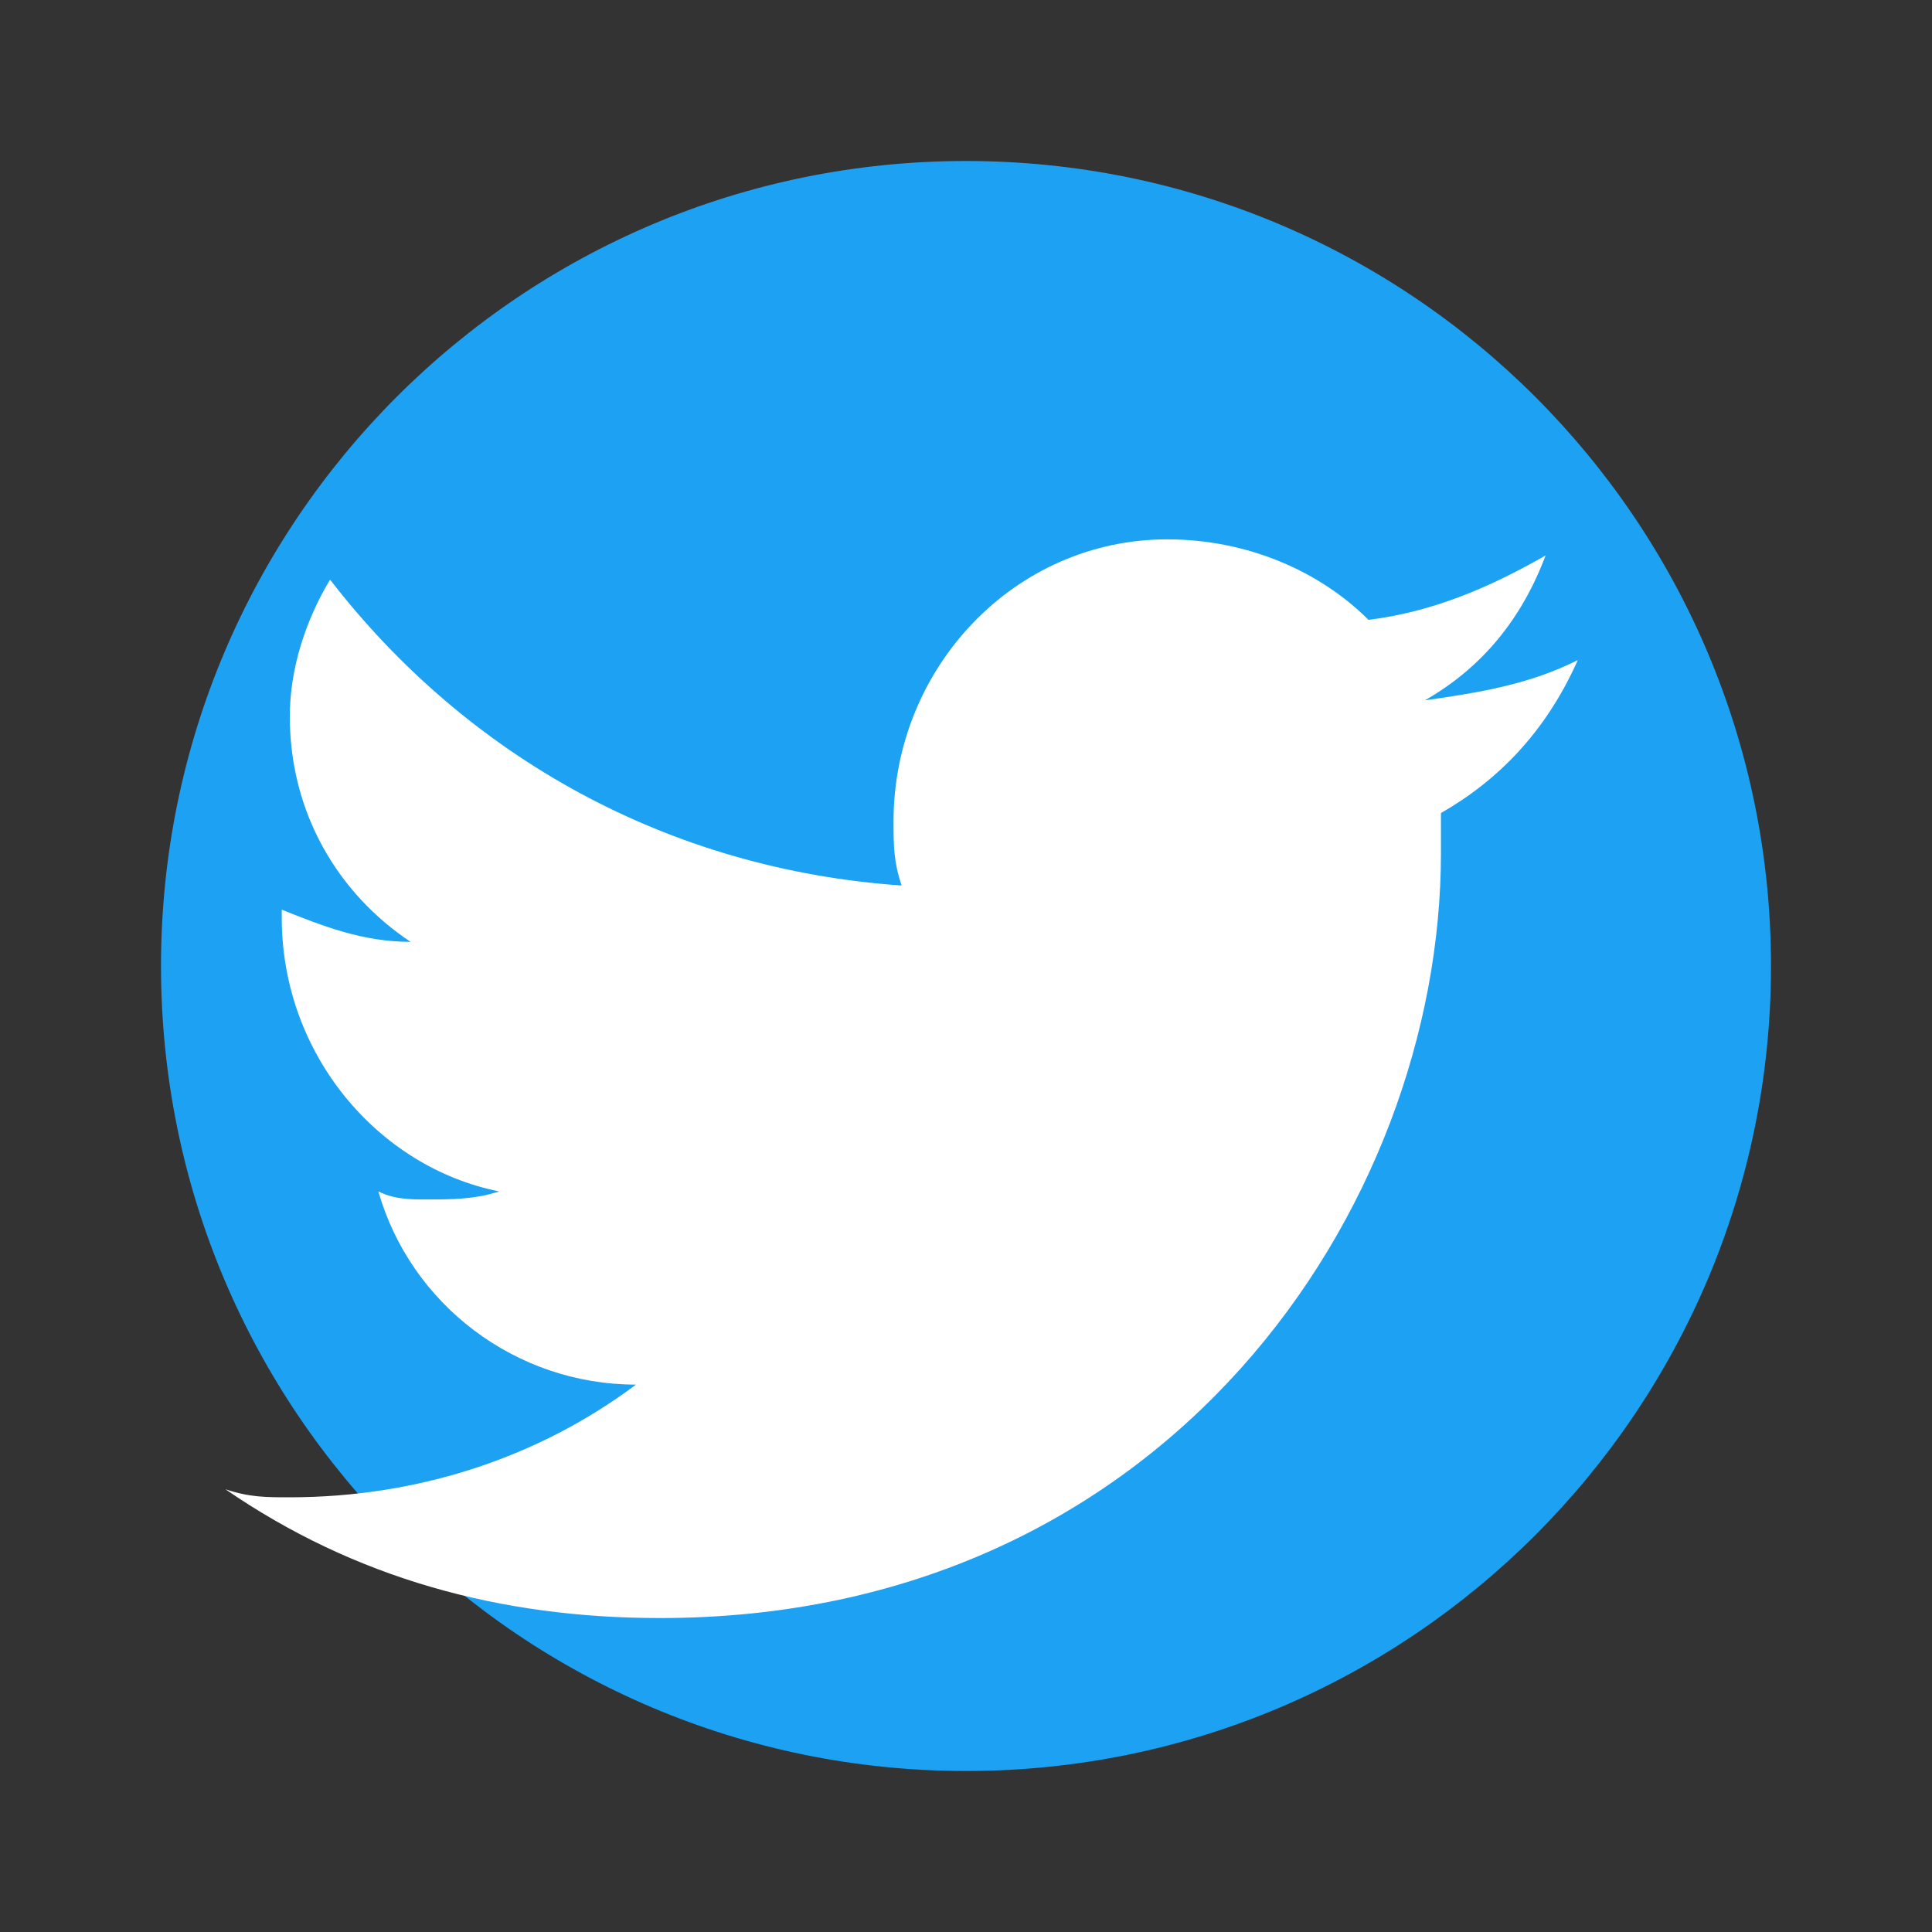 <svg width="24" height="24" viewBox="0 0 24 24" fill="none" xmlns="http://www.w3.org/2000/svg">
  <rect x="0" y="0" width="24" height="24" fill="#333333" stroke="none"/>
  <path d="M12 22C17.523 22 22 17.523 22 12C22 6.477 17.523 2 12 2C6.477 2 2 6.477 2 12C2 17.523 6.477 22 12 22Z" fill="#1DA1F2"/>
  <path d="M19.6 8.2C19 8.5 18.4 8.6 17.7 8.7C18.4 8.3 18.9 7.7 19.2 6.9C18.5 7.3 17.8 7.6 17 7.7C16.4 7.1 15.5 6.7 14.5 6.7C12.6 6.7 11.1 8.3 11.1 10.2C11.1 10.5 11.1 10.7 11.2 11C8.3 10.8 5.8 9.4 4.1 7.2C3.8 7.7 3.6 8.3 3.6 8.9C3.6 10.1 4.2 11.1 5.1 11.7C4.5 11.7 4 11.5 3.5 11.3V11.4C3.5 13.1 4.7 14.5 6.2 14.8C5.9 14.9 5.6 14.9 5.3 14.9C5.1 14.9 4.9 14.9 4.7 14.8C5.1 16.2 6.4 17.2 7.9 17.2C6.7 18.1 5.2 18.6 3.6 18.6C3.3 18.6 3.1 18.6 2.8 18.5C4.4 19.6 6.2 20.1 8.2 20.1C14.5 20.1 17.9 15 17.9 10.6C17.9 10.4 17.9 10.3 17.9 10.1C18.6 9.7 19.2 9.1 19.6 8.2Z" fill="white"/>
</svg> 